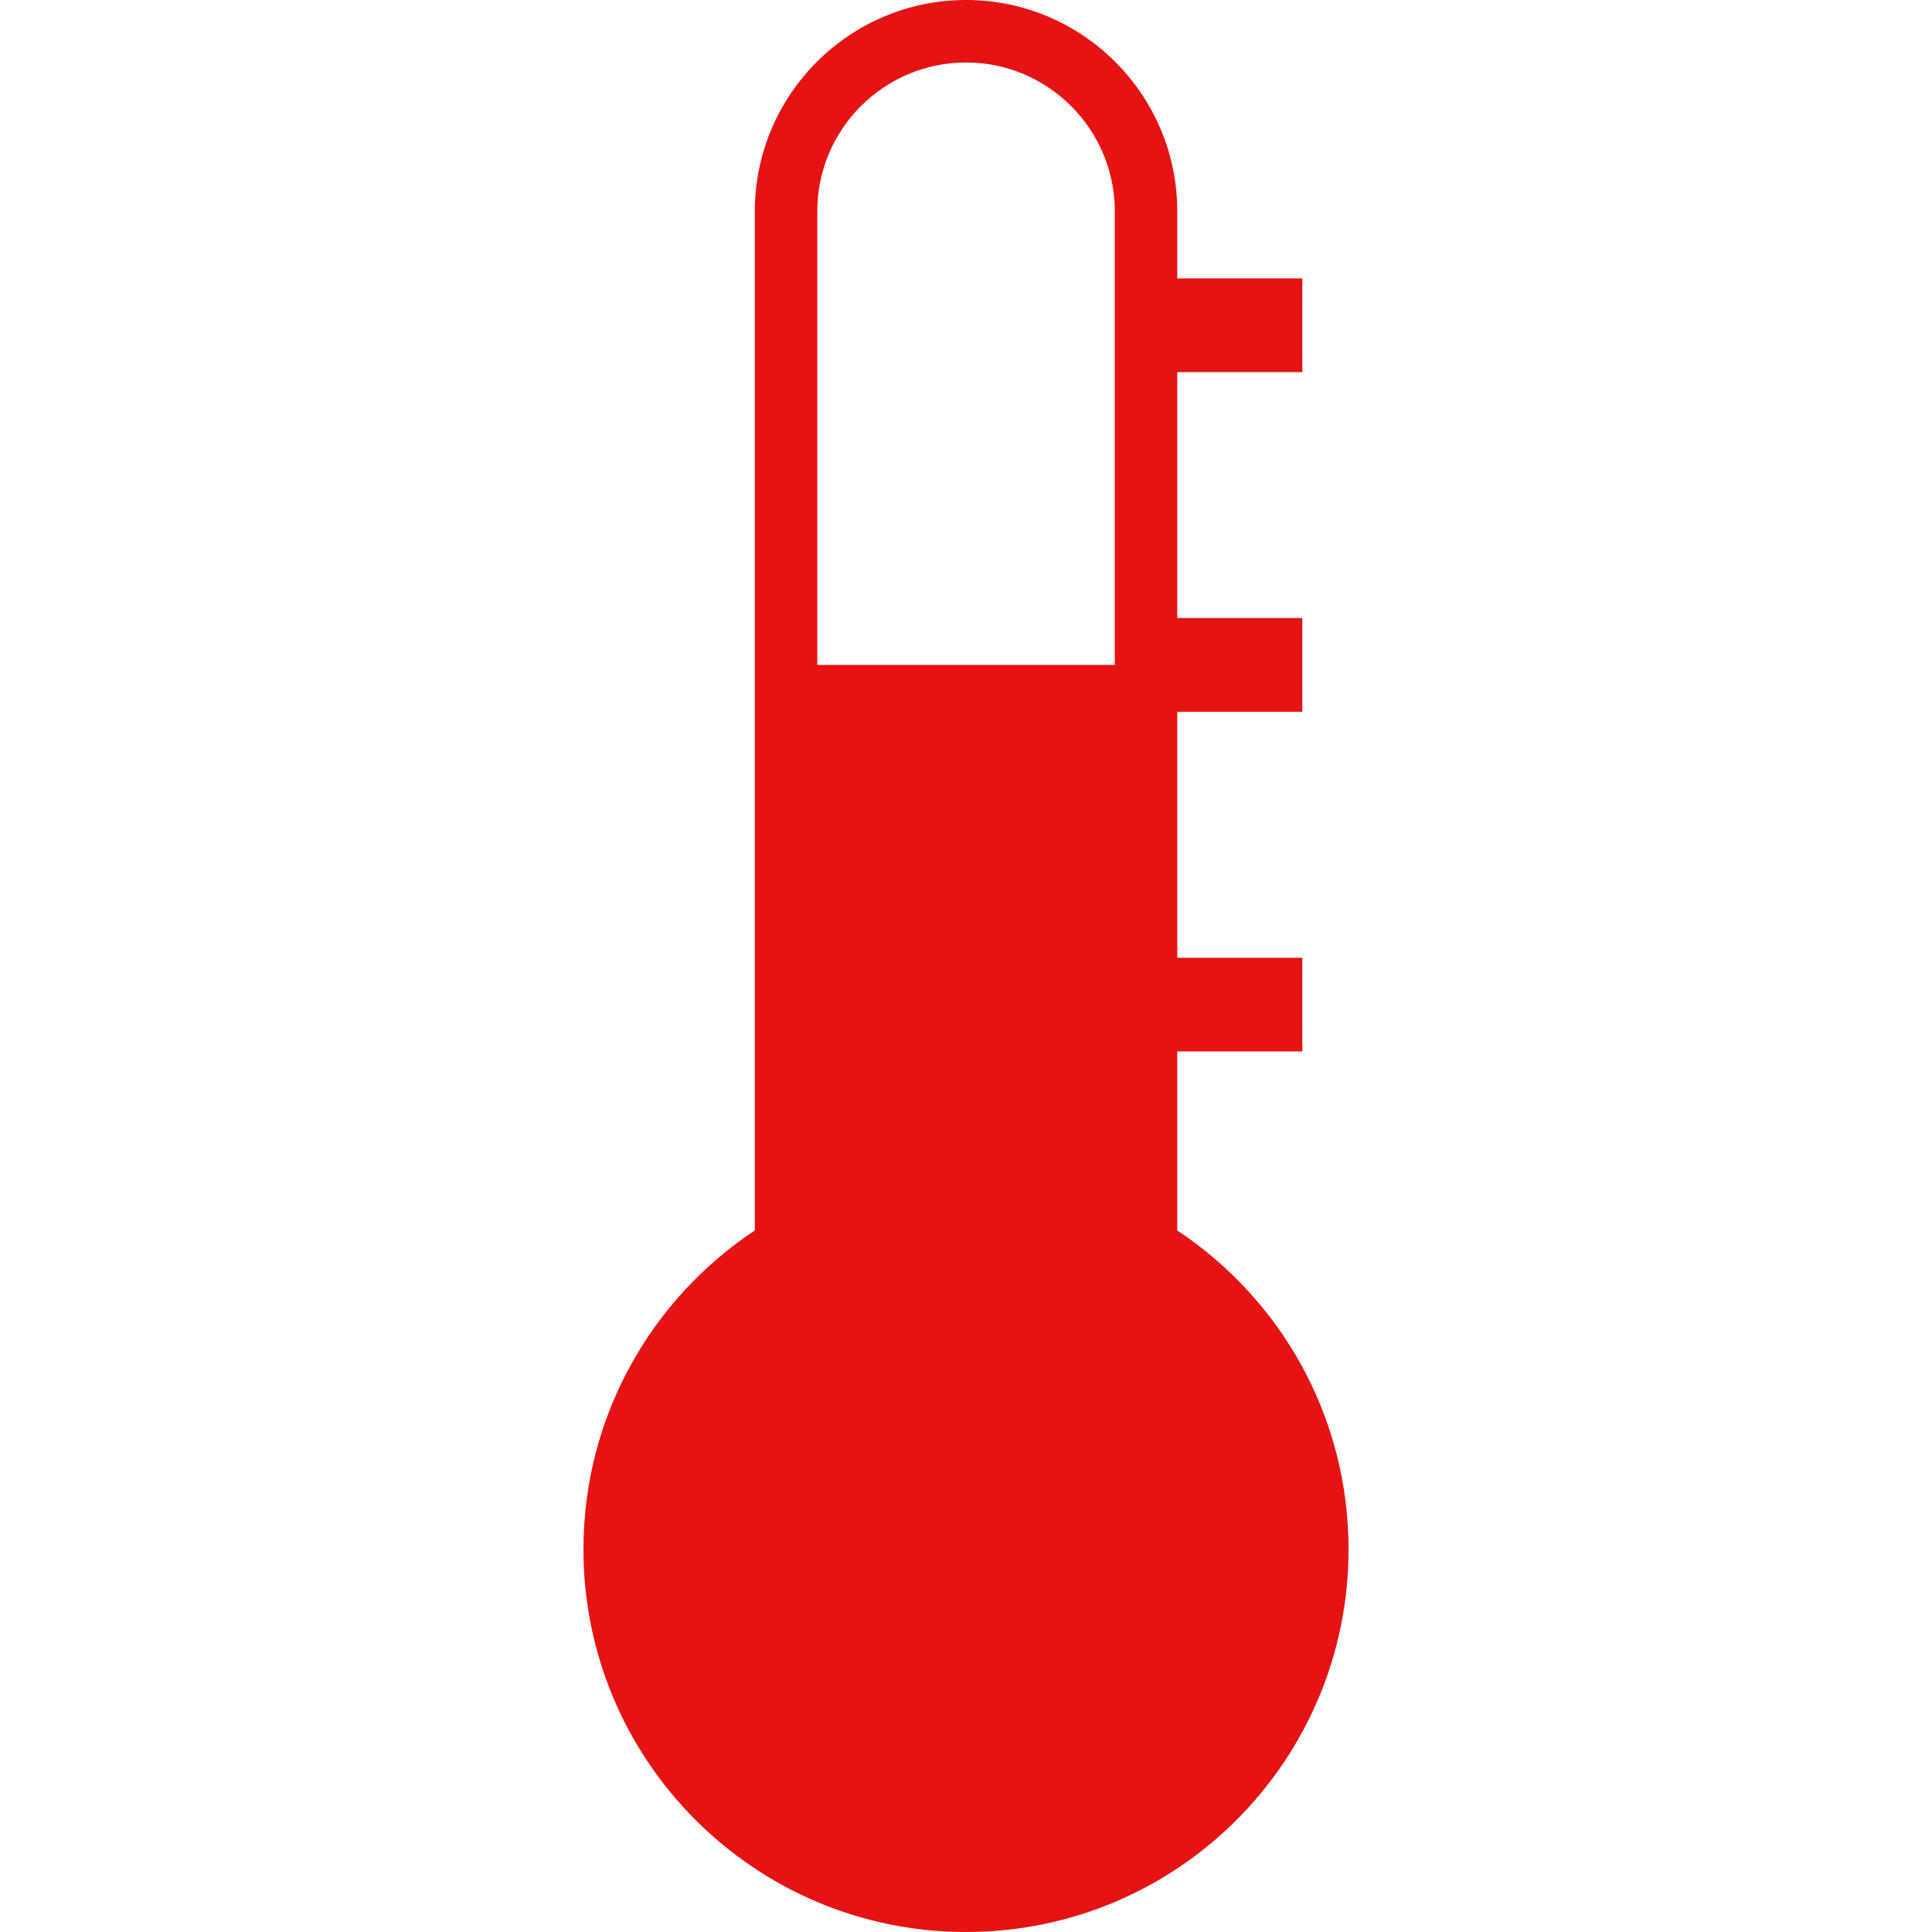 <?xml version="1.0" encoding="utf-8"?>
<!-- Generator: Adobe Illustrator 15.1.0, SVG Export Plug-In . SVG Version: 6.00 Build 0)  -->
<!DOCTYPE svg PUBLIC "-//W3C//DTD SVG 1.1//EN" "http://www.w3.org/Graphics/SVG/1.1/DTD/svg11.dtd">
<svg version="1.1" id="Ebene_1" xmlns="http://www.w3.org/2000/svg" xmlns:xlink="http://www.w3.org/1999/xlink" x="0px" y="0px"
	 width="50px" height="50px" viewBox="0 0 50 50" style="enable-background:new 0 0 50 50;" xml:space="preserve">
<style type="text/css">
<![CDATA[
	.st0{fill:#e51313;}
]]>
</style>
<path class="st0" d="M30.467,31.844v-4.633h3.237v-2.425h-3.237v-6.365h3.237v-2.426h-3.237V9.63h3.237V7.205h-3.237V5.468
	C30.467,2.453,28.015,0,25,0c-3.014,0-5.465,2.453-5.465,5.468v26.375c-2.672,1.773-4.435,4.807-4.435,8.254
	C15.1,45.567,19.533,50,25,50c5.471,0,9.9-4.433,9.9-9.903C34.9,36.65,33.14,33.616,30.467,31.844z M21.151,17.208V5.468
	c0-2.124,1.727-3.851,3.849-3.851c2.123,0,3.851,1.727,3.851,3.851v11.74H21.151z"/>
</svg>
